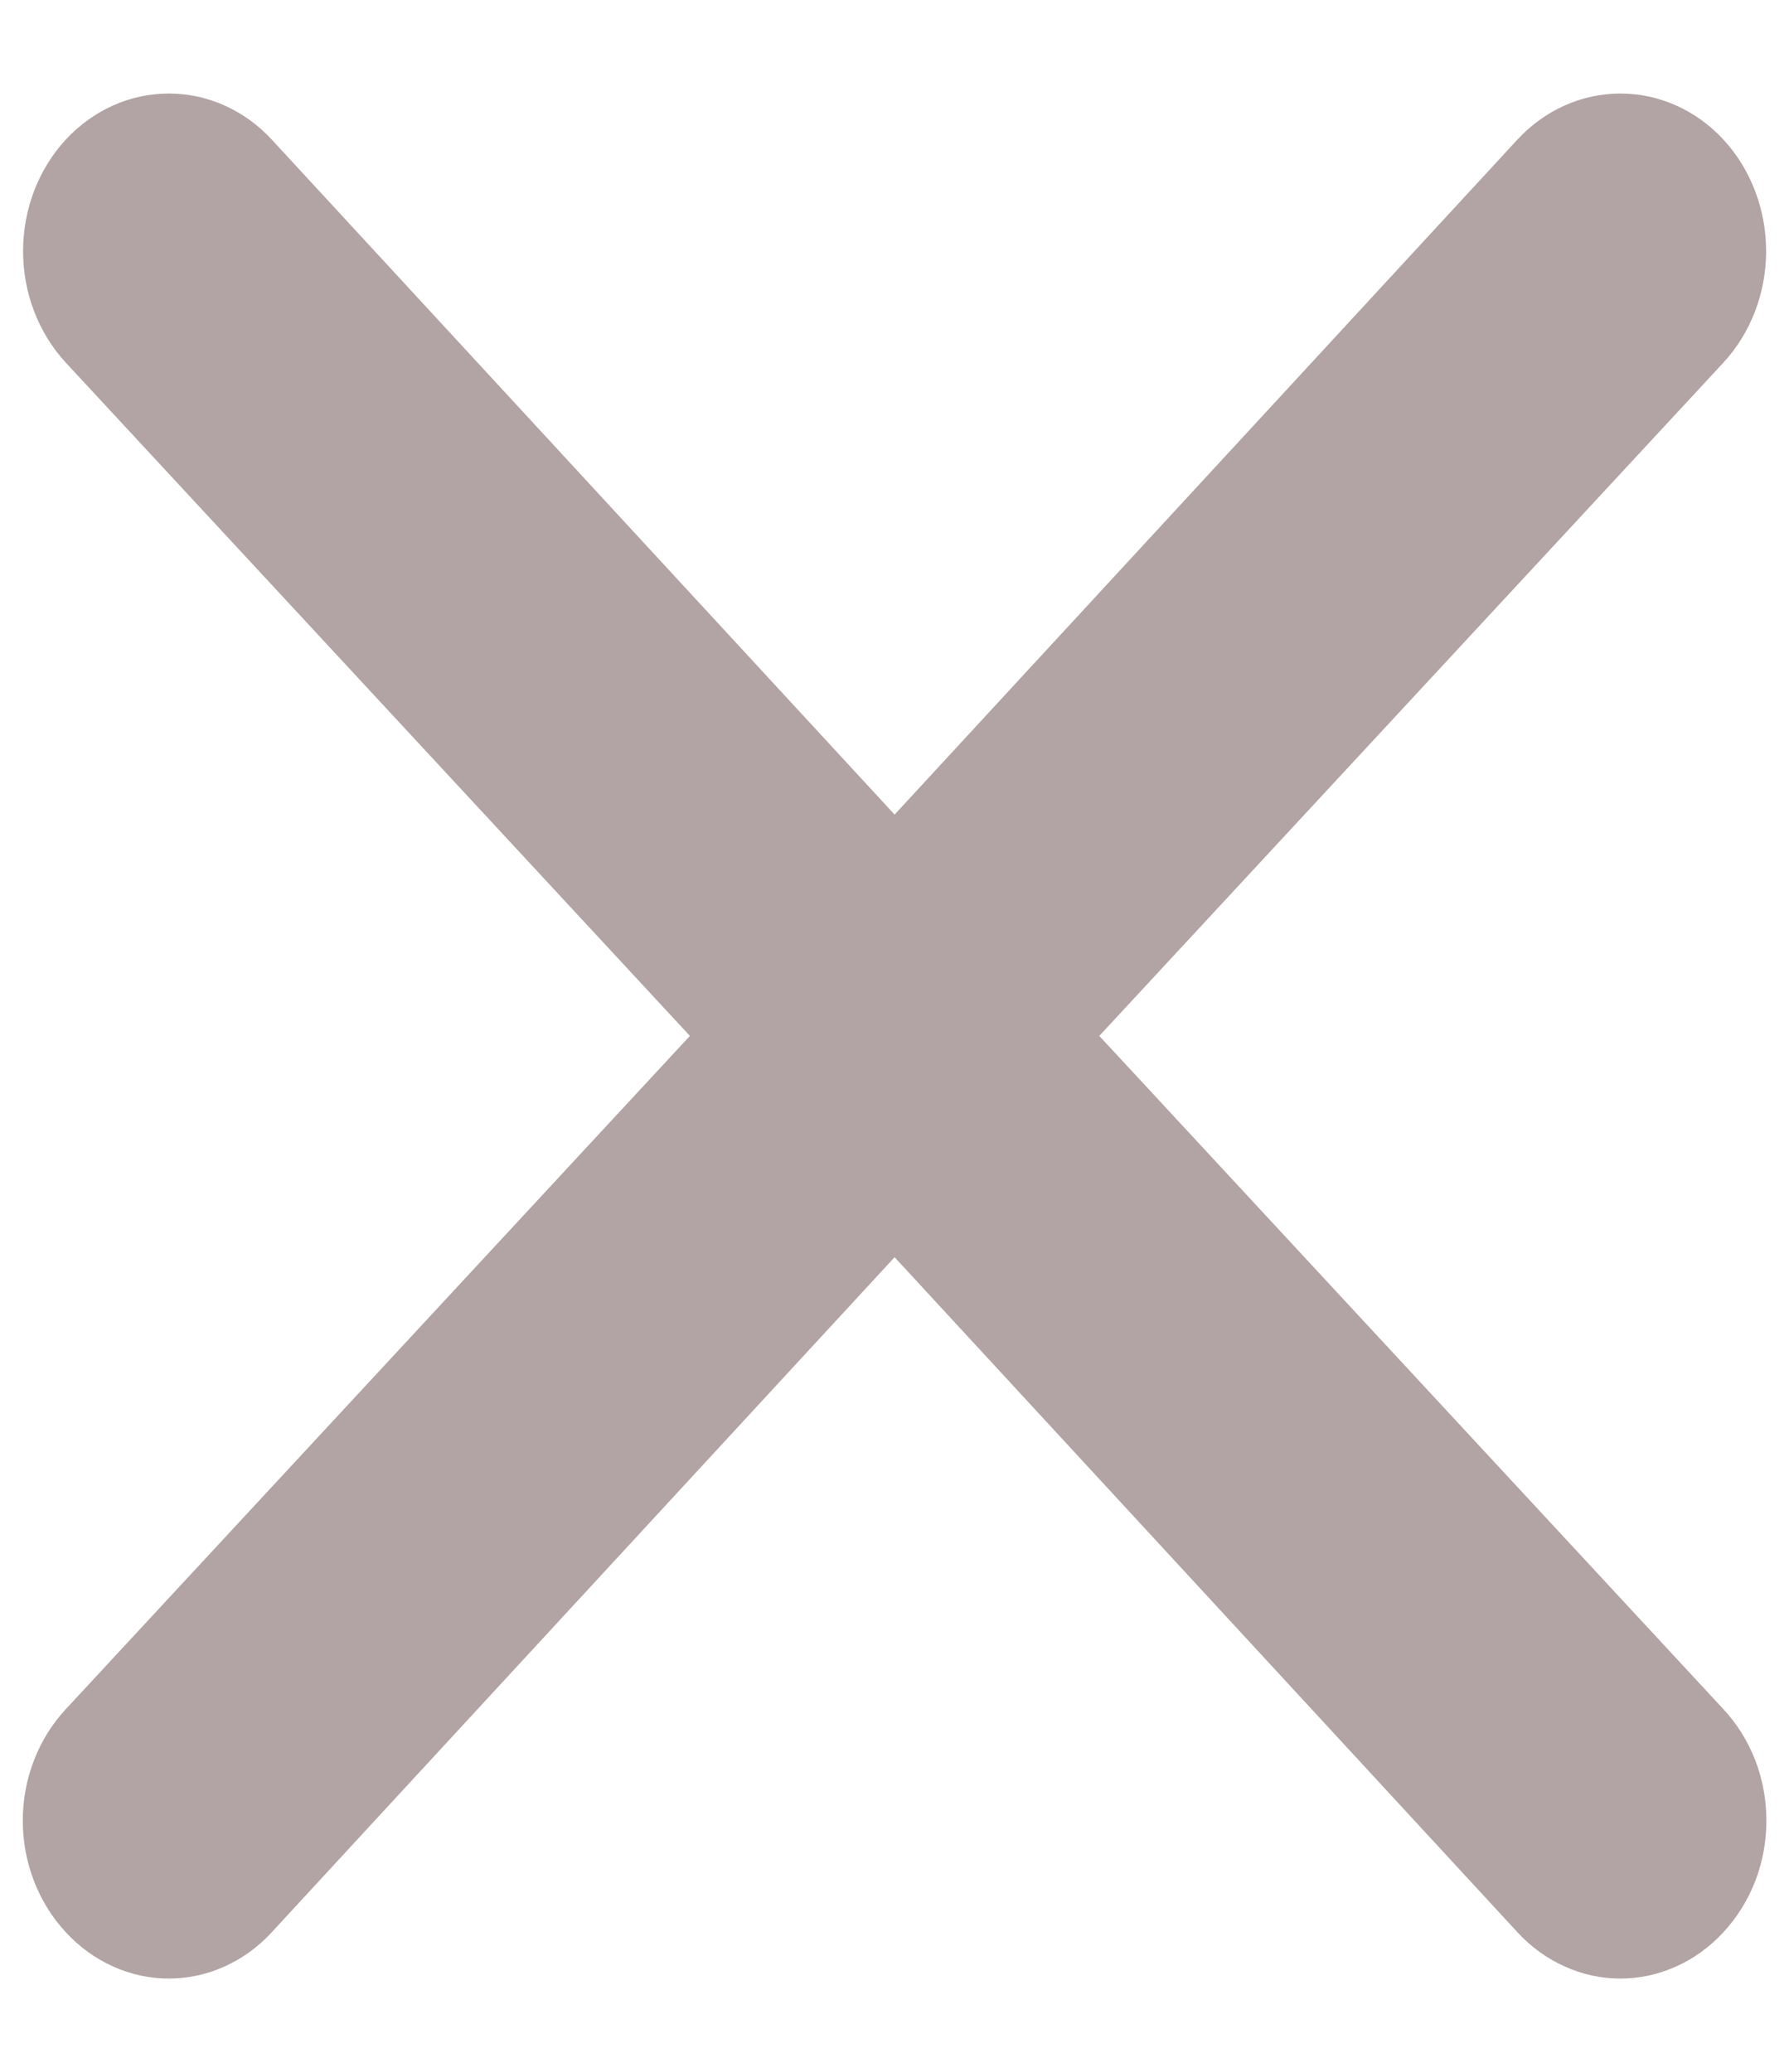 <svg width="19" height="22" viewBox="0 0 19 22" fill="none" xmlns="http://www.w3.org/2000/svg">
<path d="M11.675 11L18.304 3.85C18.594 3.536 18.757 3.11 18.757 2.667C18.757 2.223 18.594 1.797 18.304 1.483C18.014 1.169 17.62 0.993 17.209 0.993C16.799 0.993 16.405 1.169 16.115 1.483L9.501 8.65L2.887 1.483C2.597 1.169 2.203 0.993 1.793 0.993C1.382 0.993 0.989 1.169 0.698 1.483C0.408 1.797 0.245 2.223 0.245 2.667C0.245 3.11 0.408 3.536 0.698 3.85L7.327 11L0.698 18.15C0.554 18.305 0.439 18.489 0.361 18.692C0.282 18.895 0.242 19.113 0.242 19.333C0.242 19.553 0.282 19.771 0.361 19.974C0.439 20.177 0.554 20.362 0.698 20.517C0.842 20.673 1.012 20.797 1.2 20.881C1.388 20.966 1.589 21.01 1.793 21.01C1.996 21.01 2.198 20.966 2.386 20.881C2.574 20.797 2.744 20.673 2.887 20.517L9.501 13.35L16.115 20.517C16.258 20.673 16.429 20.797 16.617 20.881C16.804 20.966 17.006 21.01 17.209 21.01C17.413 21.01 17.614 20.966 17.802 20.881C17.99 20.797 18.161 20.673 18.304 20.517C18.448 20.362 18.563 20.177 18.642 19.974C18.72 19.771 18.76 19.553 18.76 19.333C18.76 19.113 18.72 18.895 18.642 18.692C18.563 18.489 18.448 18.305 18.304 18.15L11.675 11Z" fill="#B2A4A4"/>
</svg>
